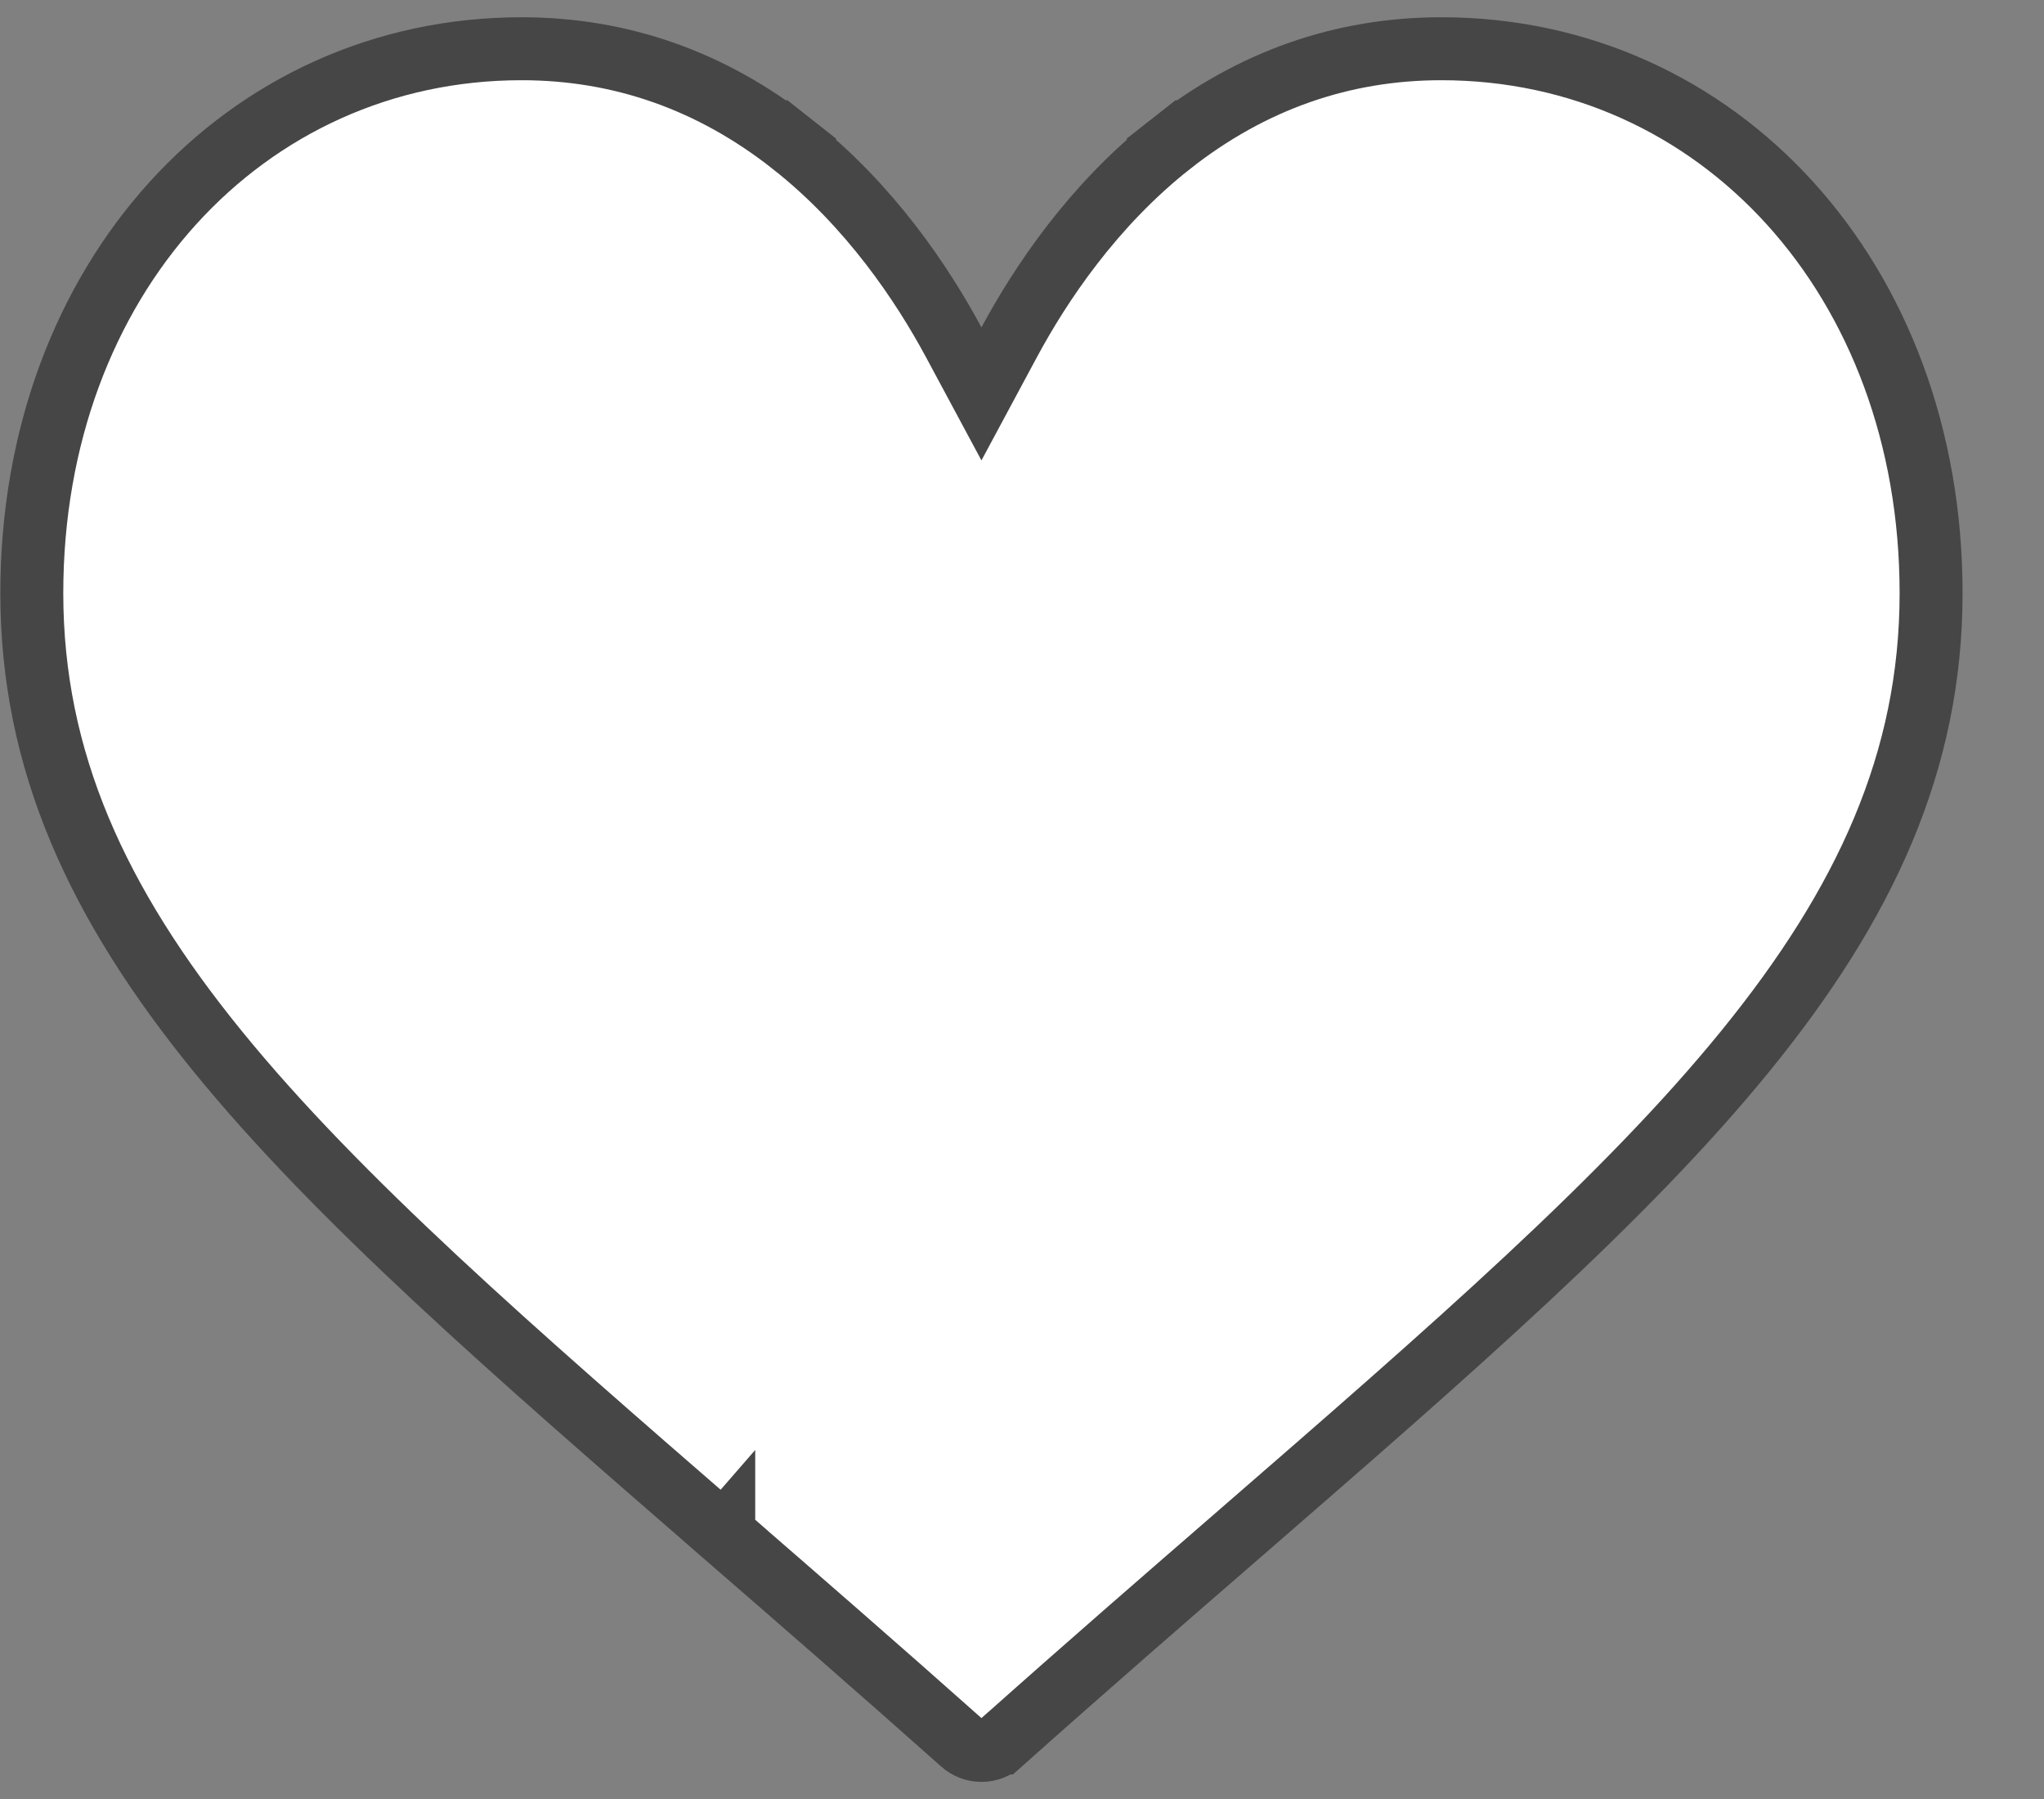 <svg width="25" height="22" viewBox="0 0 25 22" fill="#fff" xmlns="http://www.w3.org/2000/svg">
<rect x="0" y="0" width="25" height="22" fill="#808080" stroke="none"/>
<path d="M11.665 4.186L12.004 4.817L12.343 4.186C12.725 3.476 13.366 2.513 14.318 1.763L14.08 1.46L14.318 1.763C15.305 0.986 16.416 0.596 17.629 0.596C21.015 0.596 23.619 3.414 23.619 7.254C23.619 9.306 22.815 11.05 21.349 12.852C19.873 14.666 17.753 16.507 15.157 18.761L15.409 19.051L15.157 18.761C14.277 19.524 13.279 20.39 12.242 21.315L12.241 21.315C12.175 21.374 12.091 21.406 12.004 21.406C11.917 21.406 11.833 21.374 11.767 21.315L11.766 21.314C10.729 20.391 9.731 19.524 8.852 18.762L8.852 18.761L8.599 19.052L8.852 18.761C6.255 16.507 4.135 14.666 2.659 12.852C1.193 11.05 0.389 9.306 0.389 7.254C0.389 3.414 2.992 0.596 6.379 0.596C7.592 0.596 8.703 0.986 9.689 1.763L9.928 1.46L9.689 1.763C10.642 2.513 11.283 3.476 11.665 4.186Z" stroke="#474646" stroke-width="0.77"/>
</svg>

